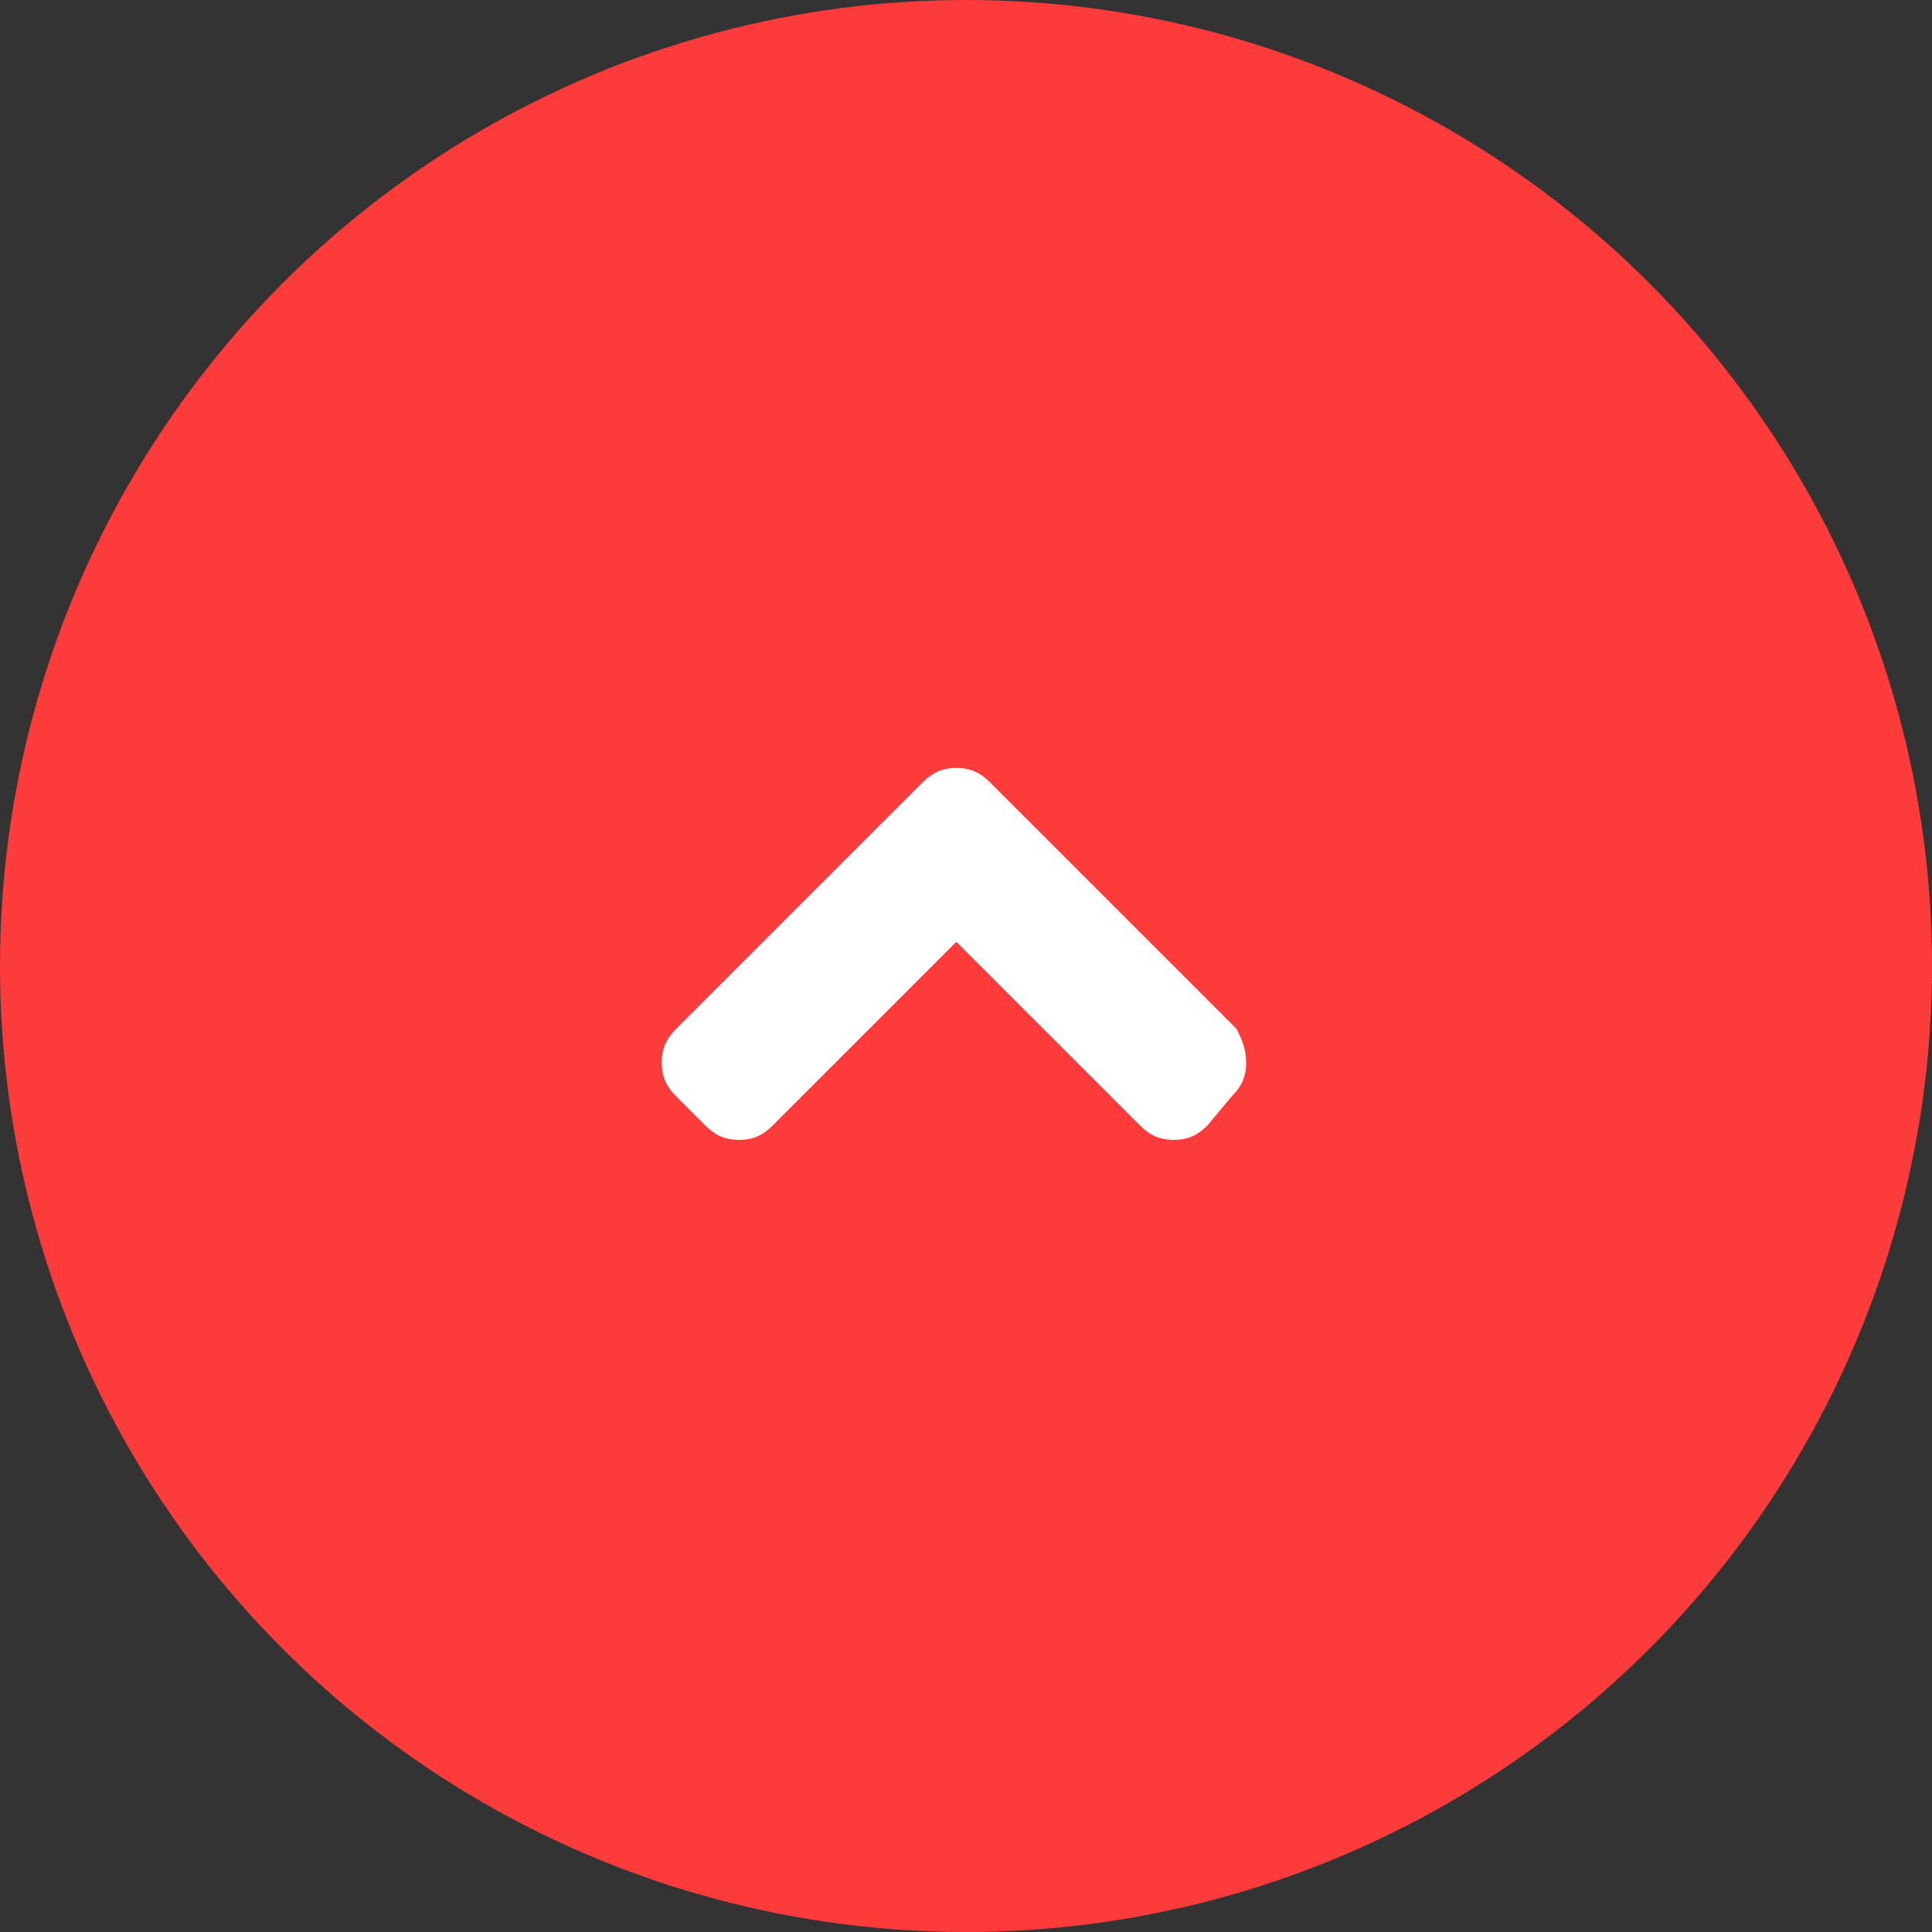 <?xml version="1.0" encoding="utf-8"?>
<!-- Generator: Adobe Illustrator 27.7.0, SVG Export Plug-In . SVG Version: 6.00 Build 0)  -->
<svg version="1.1" id="Layer_1" xmlns="http://www.w3.org/2000/svg" xmlns:xlink="http://www.w3.org/1999/xlink" x="0px" y="0px"
	 width="40px" height="40px" viewBox="0 0 40 40" style="enable-background:new 0 0 40 40;" xml:space="preserve">
<rect x="0" y="0" width="40" height="40" fill="#333333" stroke="none"/>
<style type="text/css">
	.st0{fill:#FD3B3B;}
	.st1{enable-background:new    ;}
	.st2{fill:#FFFFFF;}
</style>
<g id="Ellipse_3">
	<circle class="st0" cx="20" cy="20" r="20"/>
</g>
<g class="st1">
	<path class="st2" d="M25.8,22c0,0.3-0.1,0.5-0.3,0.7L25,23.3c-0.2,0.2-0.4,0.3-0.7,0.3c-0.3,0-0.5-0.1-0.7-0.3l-3.8-3.8L16,23.3
		c-0.2,0.2-0.4,0.3-0.7,0.3s-0.5-0.1-0.7-0.3L14,22.7c-0.2-0.2-0.3-0.4-0.3-0.7c0-0.3,0.1-0.5,0.3-0.7l5.1-5.1
		c0.2-0.2,0.4-0.3,0.7-0.3c0.3,0,0.5,0.1,0.7,0.3l5.1,5.1C25.7,21.5,25.8,21.7,25.8,22z"/>
</g>
</svg>
